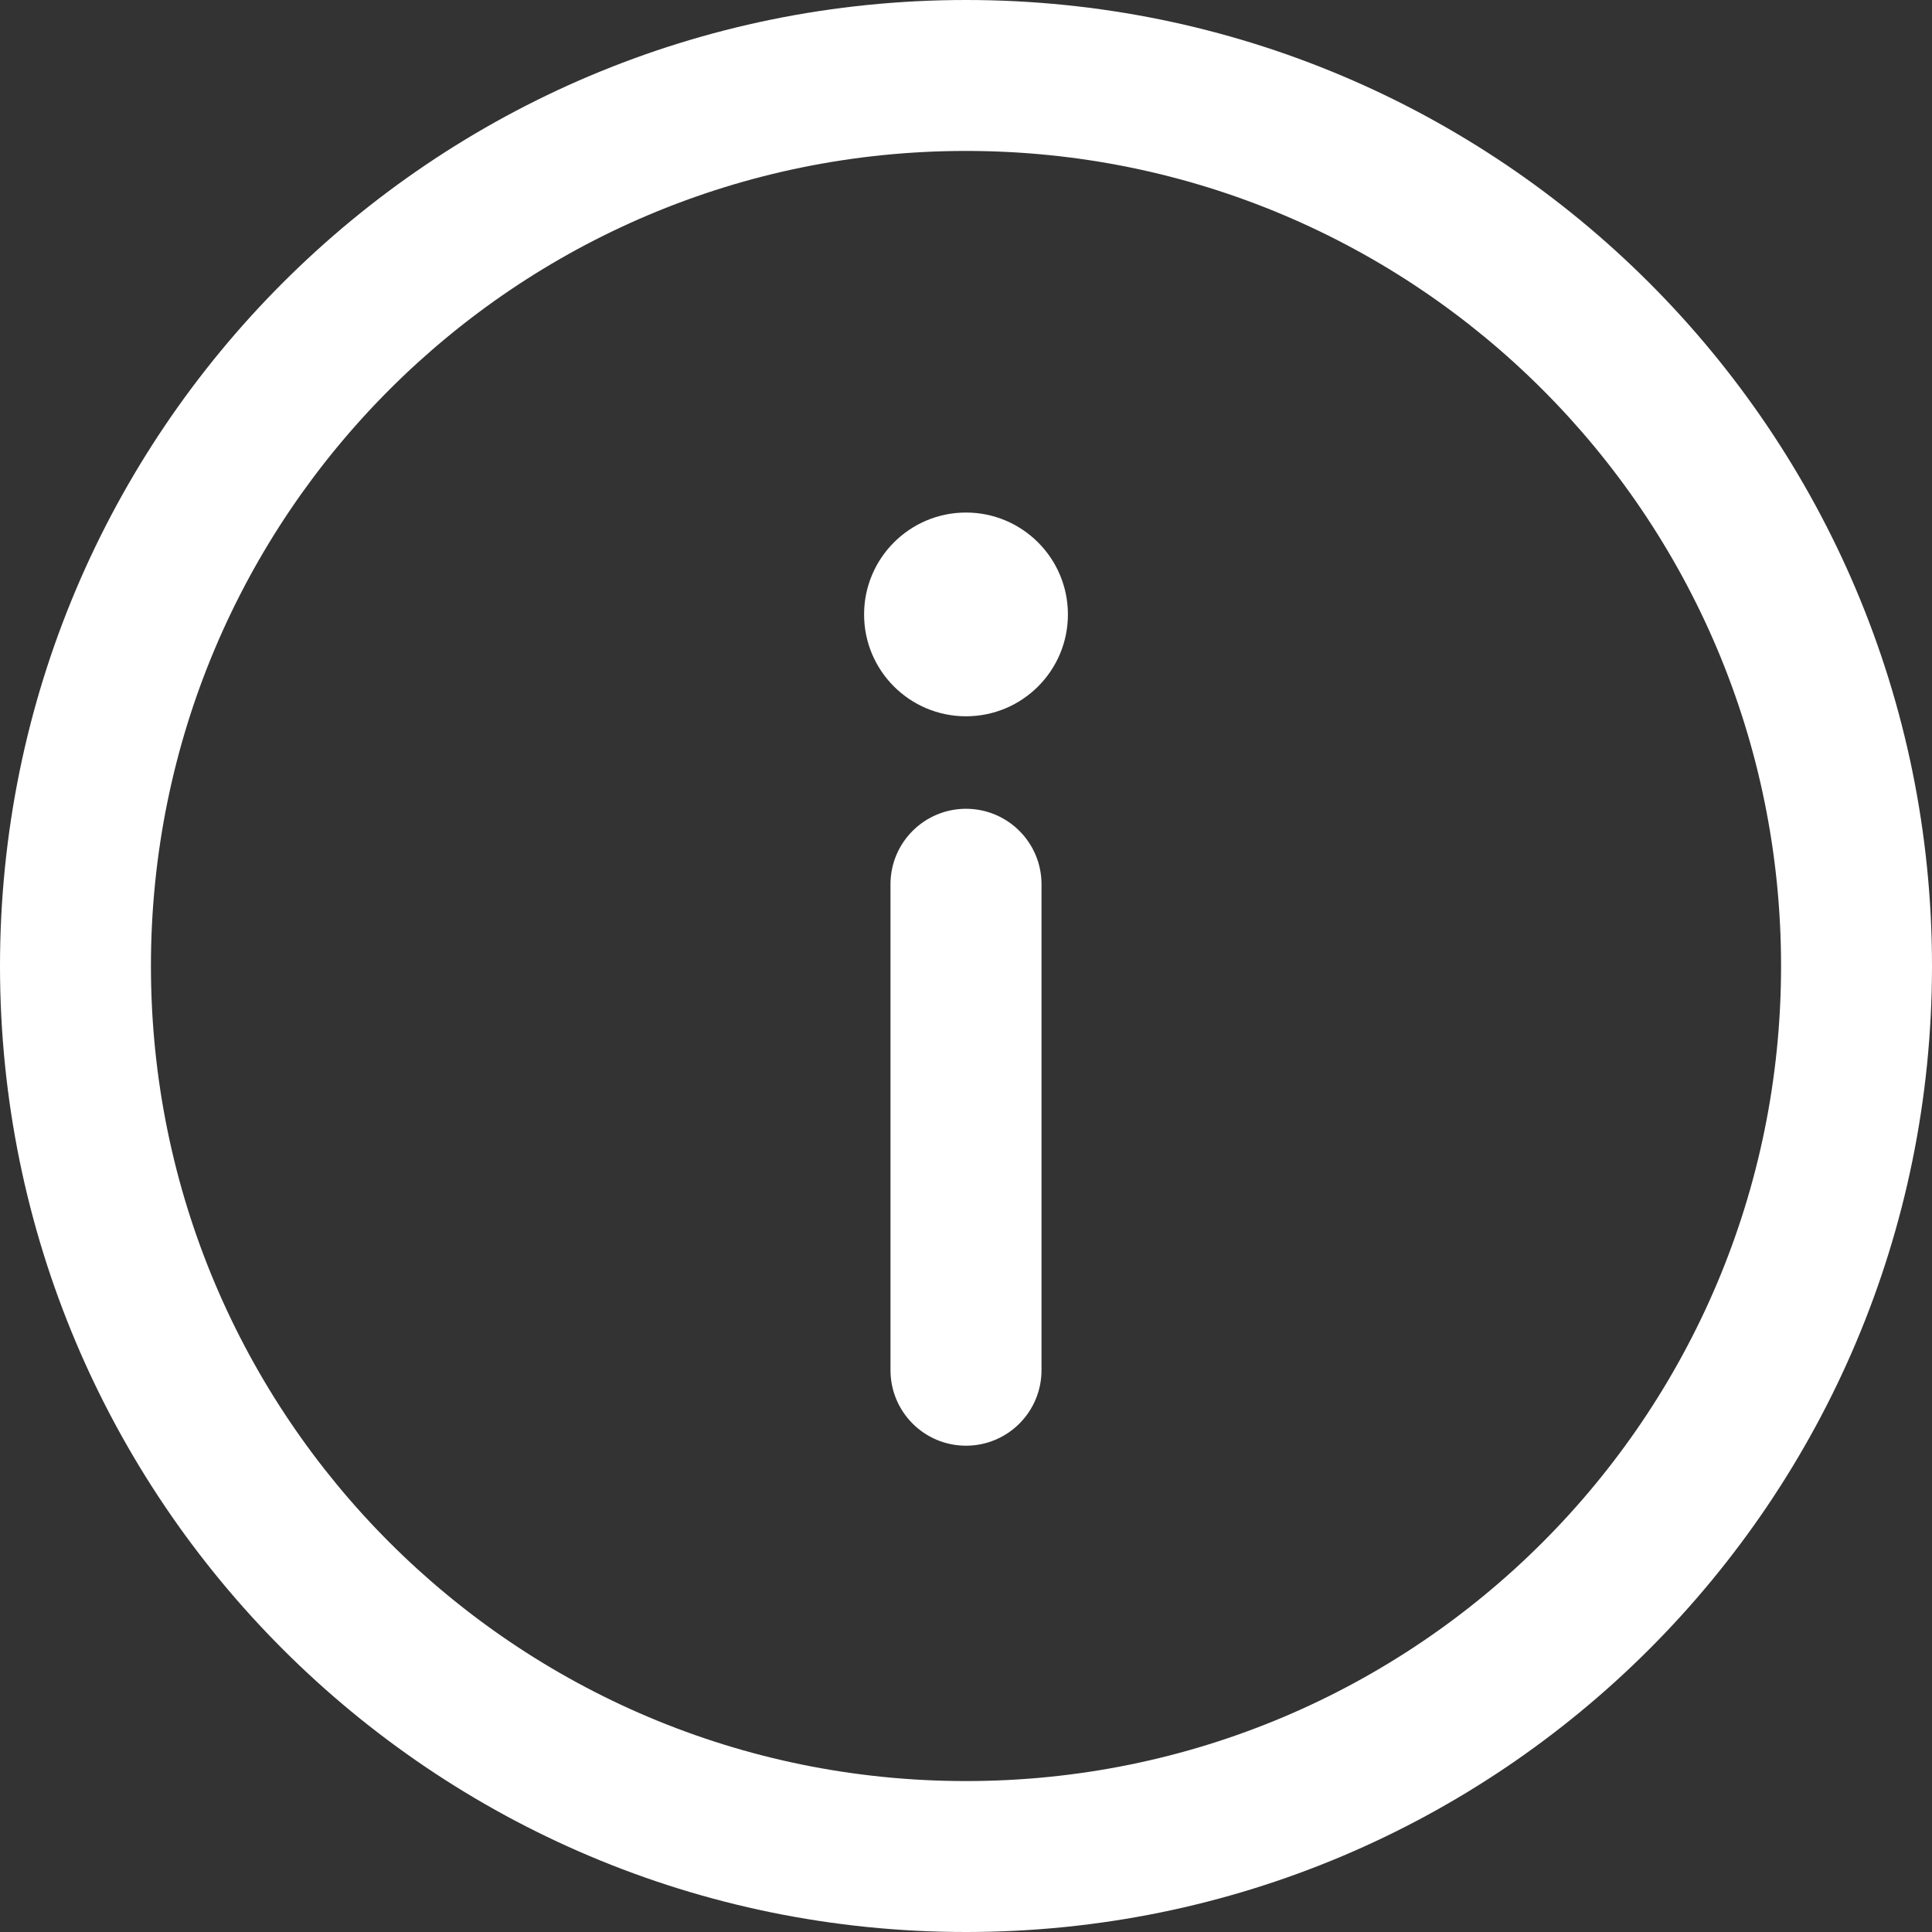 <svg width="24" height="24" viewBox="0 0 24 24" fill="none" xmlns="http://www.w3.org/2000/svg">
<rect x="0" y="0" width="24" height="24" fill="#333333" stroke="none"/>
<path d="M12 0C5.367 0 0 5.368 0 12C0 18.633 5.368 24 12 24C18.633 24 24 18.633 24 12C24 5.367 18.632 0 12 0ZM12 22.125C6.403 22.125 1.875 17.596 1.875 12C1.875 6.403 6.404 1.875 12 1.875C17.596 1.875 22.125 6.404 22.125 12C22.125 17.596 17.596 22.125 12 22.125Z" fill="white"/>
<path d="M12 10.047C11.482 10.047 11.062 10.467 11.062 10.984V17.021C11.062 17.539 11.482 17.959 12 17.959C12.518 17.959 12.938 17.539 12.938 17.021V10.984C12.938 10.467 12.518 10.047 12 10.047Z" fill="white"/>
<path d="M12 8.898C12.699 8.898 13.266 8.332 13.266 7.633C13.266 6.934 12.699 6.367 12 6.367C11.301 6.367 10.734 6.934 10.734 7.633C10.734 8.332 11.301 8.898 12 8.898Z" fill="white"/>
</svg>
